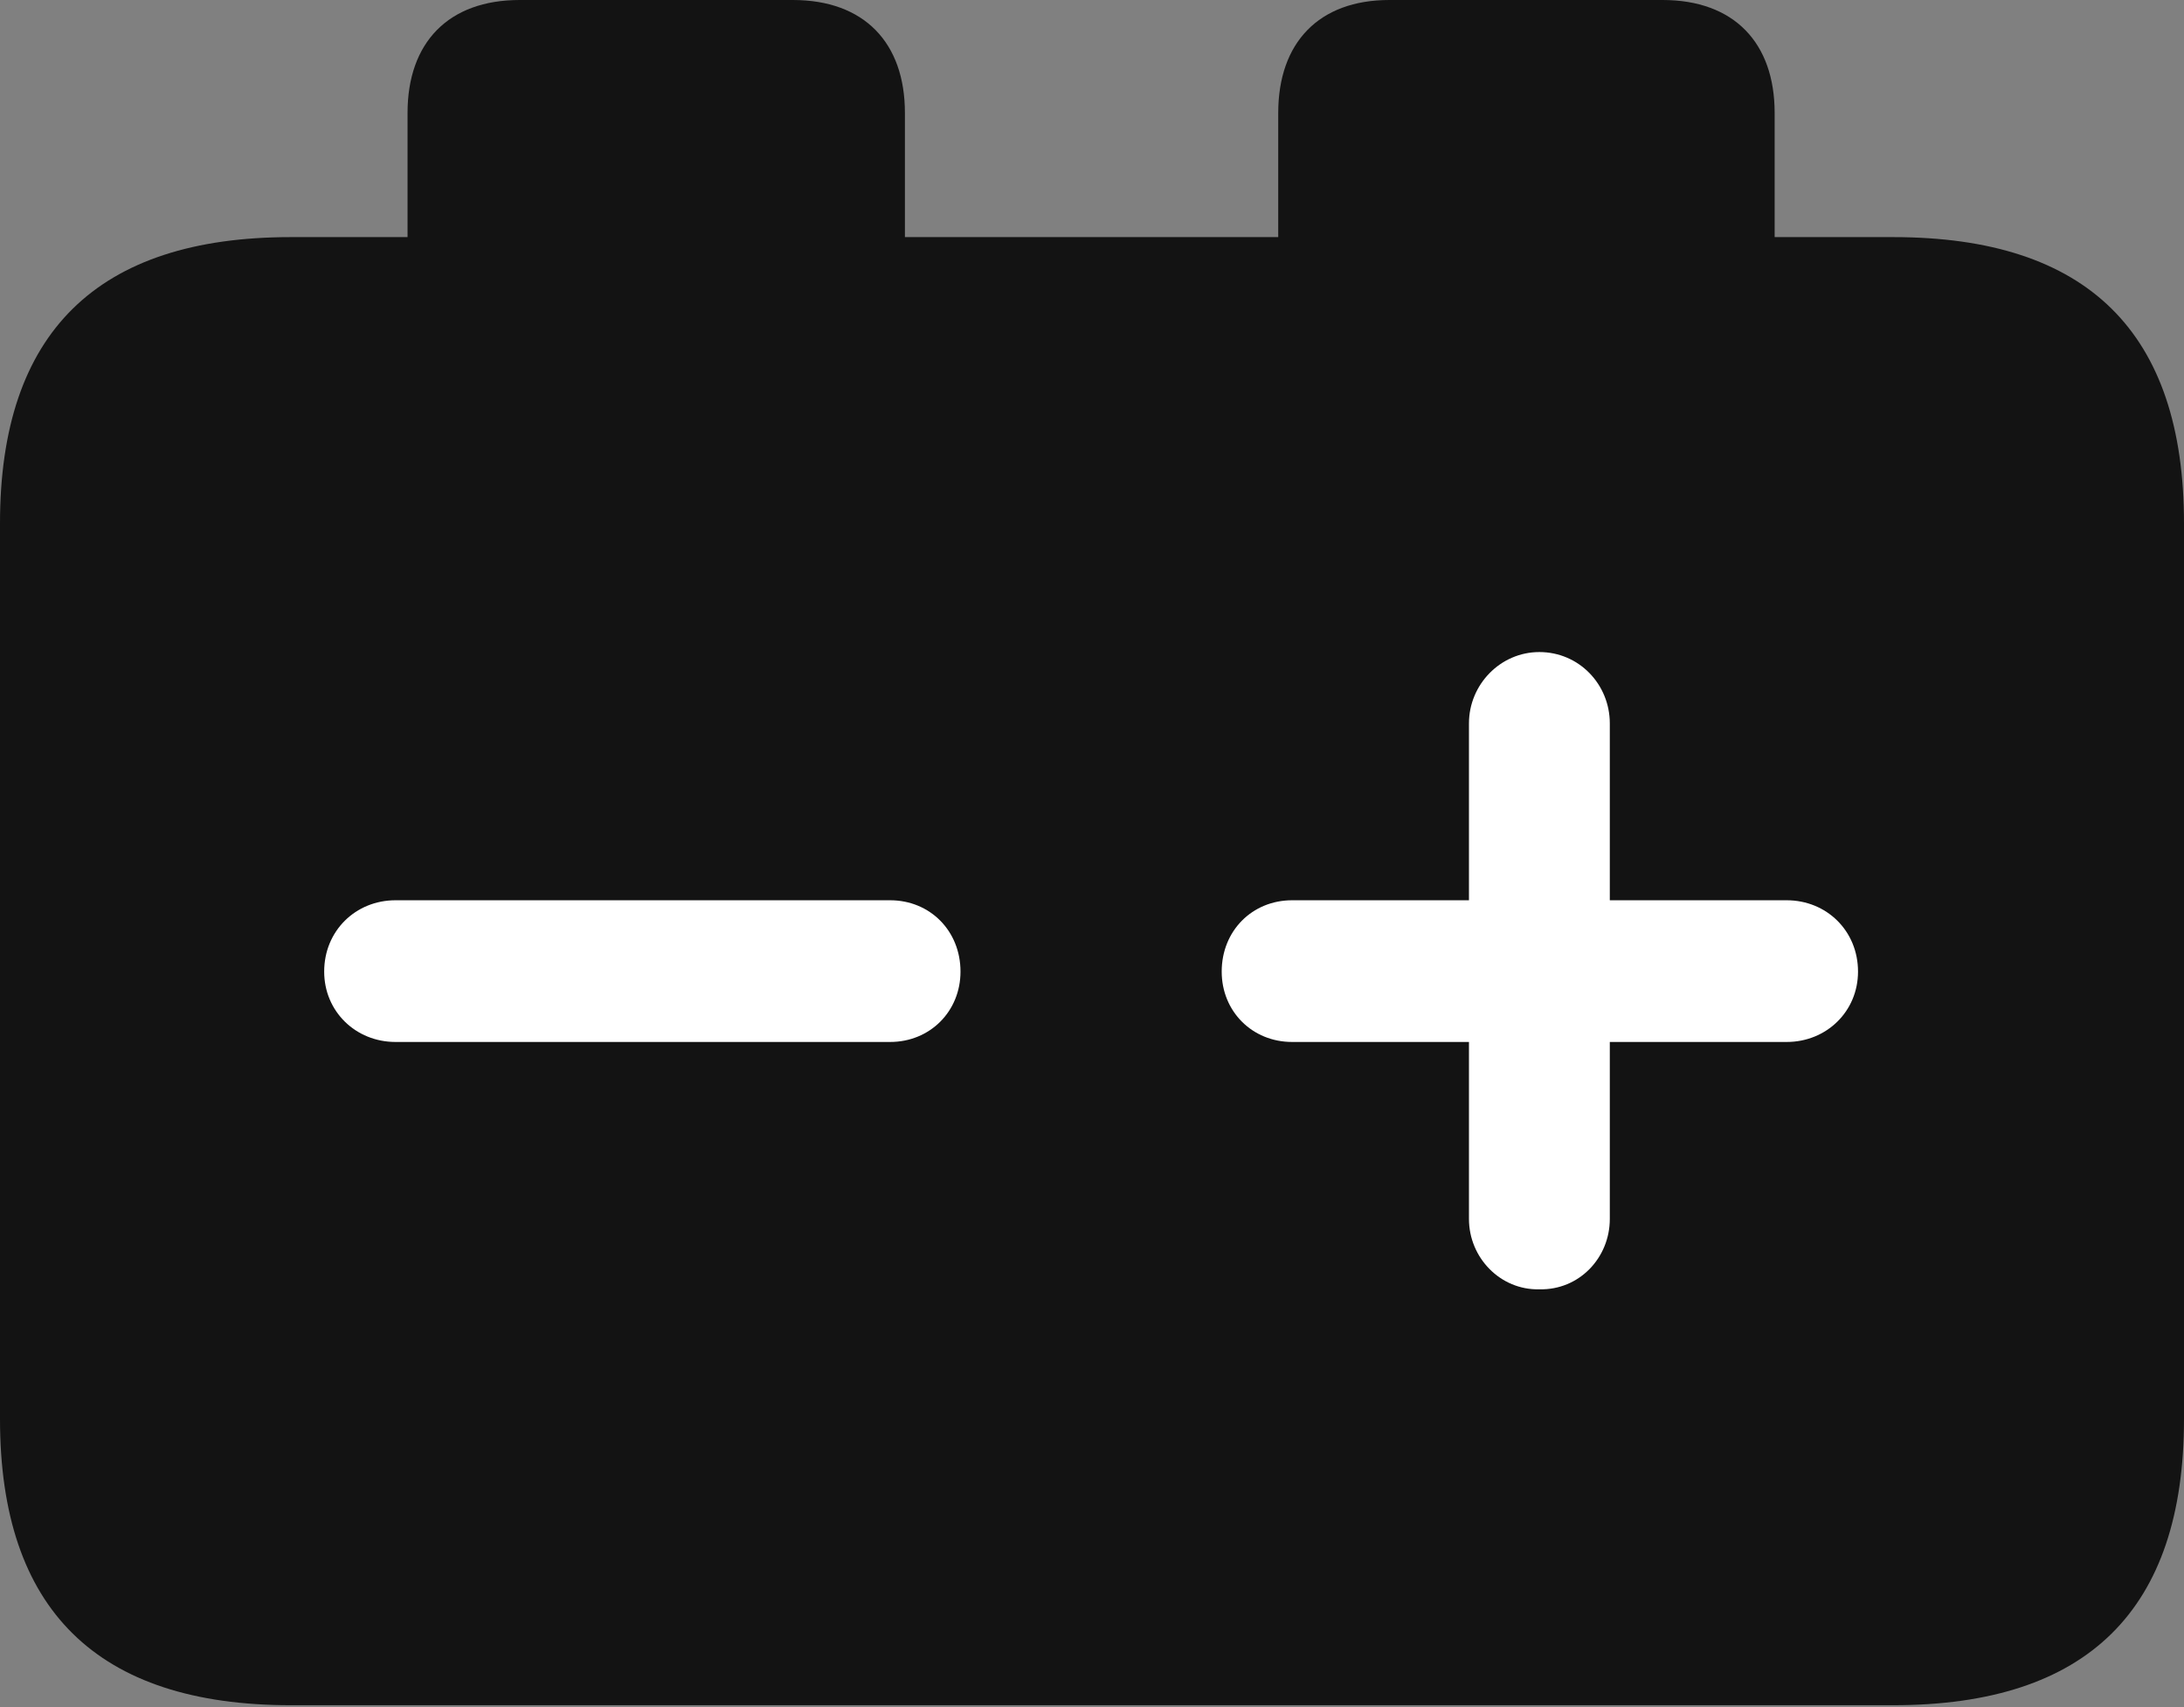 <?xml version="1.0" encoding="UTF-8"?>
<!--Generator: Apple Native CoreSVG 175.5-->
<!DOCTYPE svg
PUBLIC "-//W3C//DTD SVG 1.1//EN"
       "http://www.w3.org/Graphics/SVG/1.1/DTD/svg11.dtd">
<svg version="1.1" xmlns="http://www.w3.org/2000/svg" xmlns:xlink="http://www.w3.org/1999/xlink" width="23.027" height="17.998">
 <rect width="100%" height="100%" fill="#808080" stroke="none"/>
 <g>
  <rect height="17.998" opacity="0" width="23.027" x="0" y="0"/>
  <path d="M3.066 17.979L19.961 17.979C22.012 17.979 23.027 16.973 23.027 14.961L23.027 5.518C23.027 3.506 22.012 2.5 19.961 2.5L3.066 2.5C1.025 2.5 0 3.506 0 5.518L0 14.961C0 16.973 1.025 17.979 3.066 17.979ZM4.297 3.232L9.541 3.232L9.541 1.191C9.541 0.449 9.111 0 8.359 0L5.479 0C4.727 0 4.297 0.449 4.297 1.191ZM13.477 3.232L18.711 3.232L18.711 1.191C18.711 0.449 18.281 0 17.529 0L14.648 0C13.906 0 13.477 0.449 13.477 1.191Z" fill="#000000" fill-opacity="0.85"/>
  <path d="M3.418 10.244C3.418 9.814 3.75 9.492 4.17 9.492L9.385 9.492C9.805 9.492 10.127 9.814 10.127 10.244C10.127 10.664 9.805 10.986 9.385 10.986L4.17 10.986C3.75 10.986 3.418 10.664 3.418 10.244ZM12.881 10.244C12.881 9.814 13.203 9.492 13.623 9.492L15.488 9.492L15.488 7.627C15.488 7.217 15.82 6.875 16.23 6.875C16.65 6.875 16.973 7.217 16.973 7.627L16.973 9.492L18.838 9.492C19.258 9.492 19.59 9.814 19.59 10.244C19.59 10.664 19.258 10.986 18.838 10.986L16.973 10.986L16.973 12.852C16.973 13.262 16.65 13.604 16.23 13.594C15.82 13.604 15.488 13.262 15.488 12.852L15.488 10.986L13.623 10.986C13.203 10.986 12.881 10.664 12.881 10.244Z" fill="#ffffff"/>
 </g>
</svg>
